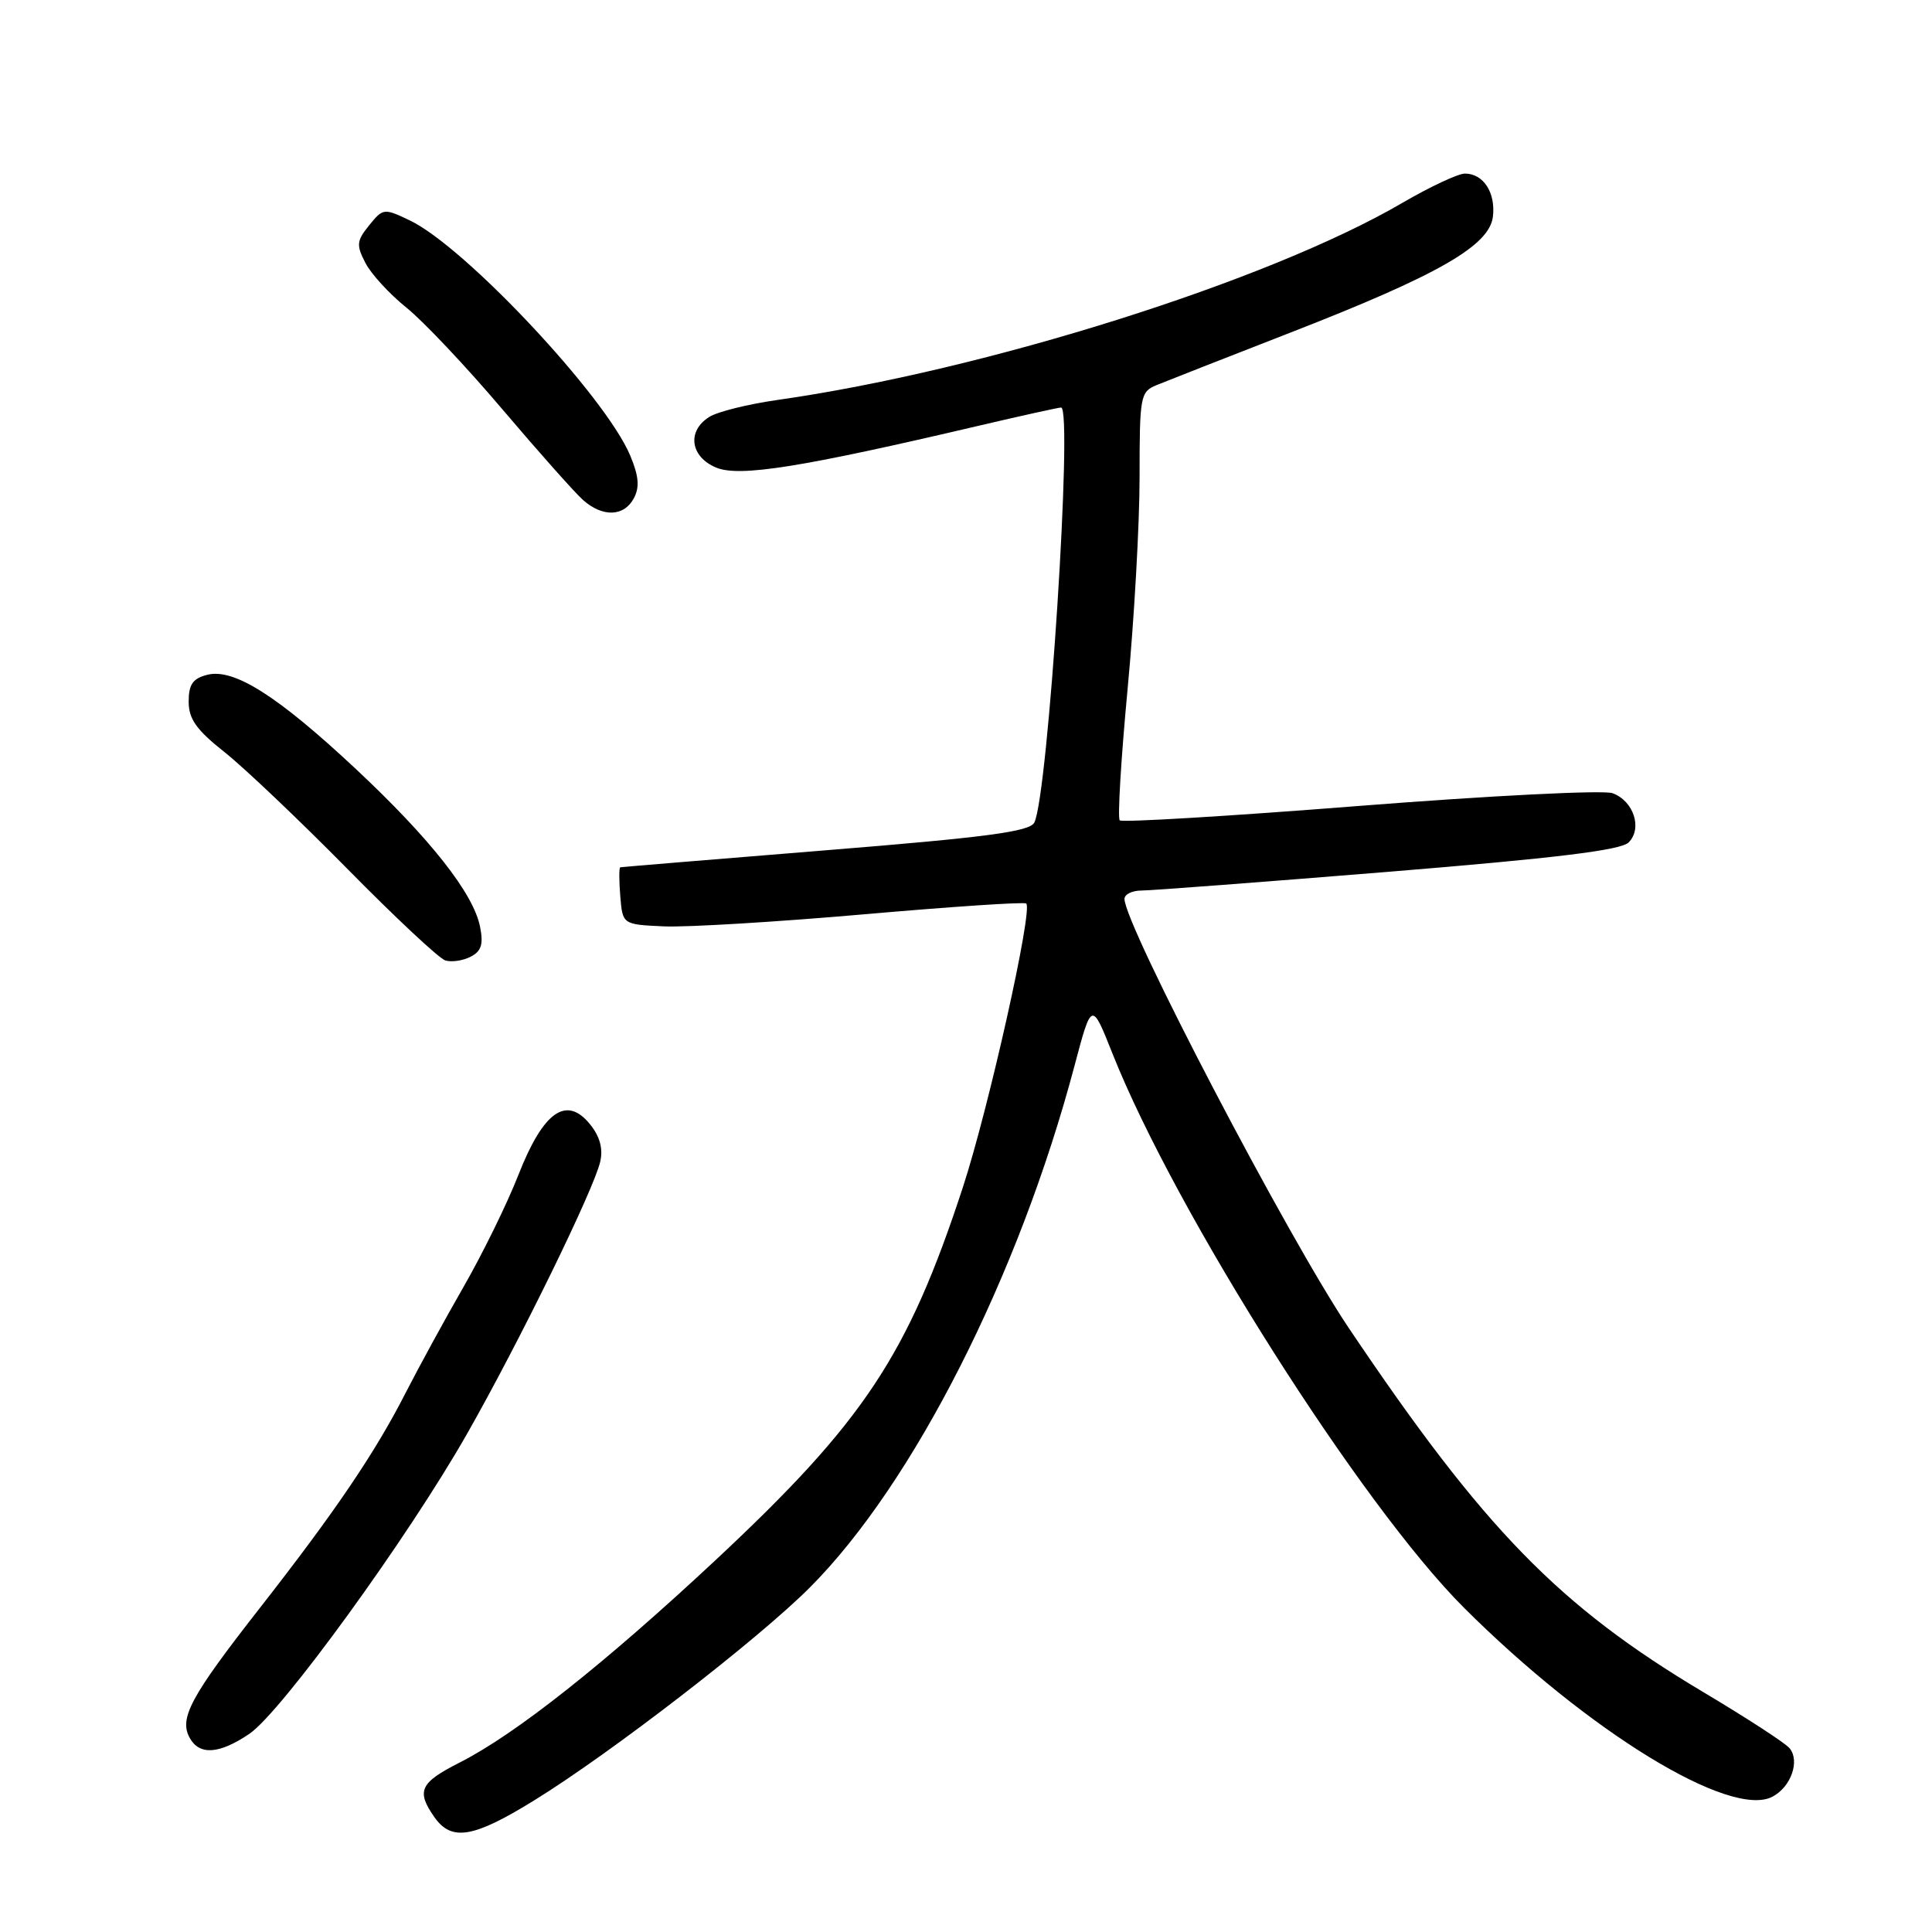 <?xml version="1.0" encoding="UTF-8" standalone="no"?>
<!DOCTYPE svg PUBLIC "-//W3C//DTD SVG 1.1//EN" "http://www.w3.org/Graphics/SVG/1.1/DTD/svg11.dtd" >
<svg xmlns="http://www.w3.org/2000/svg" xmlns:xlink="http://www.w3.org/1999/xlink" version="1.1" viewBox="0 0 256 256">
 <g >
 <path fill="currentColor"
d=" M 70.75 238.58 C 80.90 232.33 100.45 217.23 107.32 210.34 C 121.02 196.60 134.99 169.08 142.37 141.25 C 144.65 132.66 144.65 132.66 147.40 139.58 C 155.76 160.64 180.37 199.44 193.97 213.02 C 210.45 229.47 229.34 241.03 234.88 238.06 C 237.33 236.76 238.52 233.33 237.13 231.65 C 236.56 230.96 231.43 227.63 225.74 224.24 C 206.56 212.81 196.66 202.65 178.74 176.00 C 170.64 163.96 149.00 122.56 149.00 119.11 C 149.00 118.50 150.02 118.00 151.27 118.00 C 152.51 118.00 167.23 116.88 183.96 115.52 C 206.12 113.71 214.77 112.66 215.80 111.63 C 217.66 109.77 216.47 106.12 213.66 105.10 C 212.47 104.67 197.42 105.43 180.21 106.78 C 163.00 108.14 148.67 109.00 148.37 108.70 C 148.07 108.40 148.54 100.58 149.41 91.32 C 150.29 82.05 151.00 69.41 151.00 63.22 C 151.00 52.48 151.10 51.91 153.25 51.03 C 154.49 50.52 162.49 47.38 171.04 44.05 C 190.59 36.44 197.38 32.55 197.82 28.69 C 198.19 25.51 196.55 23.00 194.11 23.00 C 193.21 23.00 189.48 24.75 185.82 26.88 C 168.10 37.24 130.47 49.10 102.99 53.00 C 99.14 53.55 95.08 54.55 93.99 55.24 C 90.99 57.11 91.46 60.53 94.90 61.96 C 97.99 63.24 106.19 61.93 129.74 56.40 C 135.37 55.08 140.26 54.00 140.60 54.00 C 142.20 54.00 138.88 105.40 137.05 109.00 C 136.44 110.19 130.73 110.95 109.39 112.67 C 94.60 113.87 82.36 114.88 82.19 114.92 C 82.02 114.97 82.02 116.69 82.19 118.75 C 82.50 122.50 82.50 122.50 88.00 122.75 C 91.03 122.88 102.95 122.16 114.50 121.15 C 126.05 120.14 135.72 119.49 135.98 119.72 C 136.90 120.50 131.01 146.84 127.59 157.31 C 120.28 179.62 114.48 188.35 94.82 206.72 C 80.06 220.49 68.29 229.81 60.88 233.56 C 55.64 236.22 55.13 237.32 57.56 240.78 C 59.83 244.02 62.72 243.54 70.75 238.58 Z  M 33.03 229.75 C 37.27 226.89 54.08 203.72 61.88 190.00 C 68.81 177.82 78.67 157.66 79.53 153.94 C 79.93 152.21 79.49 150.59 78.18 148.97 C 75.05 145.11 71.99 147.27 68.70 155.66 C 67.22 159.45 63.94 166.14 61.42 170.52 C 58.90 174.91 55.47 181.20 53.78 184.50 C 49.72 192.47 44.44 200.27 34.35 213.17 C 25.23 224.84 23.69 227.70 25.15 230.30 C 26.44 232.62 29.06 232.43 33.03 229.75 Z  M 63.61 122.80 C 62.73 118.38 57.04 111.16 47.19 101.93 C 36.80 92.21 31.01 88.53 27.48 89.41 C 25.55 89.90 25.00 90.68 25.00 92.97 C 25.00 95.27 26.02 96.71 29.75 99.66 C 32.36 101.73 39.67 108.68 46.00 115.10 C 52.33 121.53 58.17 127.00 59.00 127.26 C 59.83 127.52 61.34 127.30 62.36 126.77 C 63.79 126.04 64.07 125.12 63.61 122.80 Z  M 83.99 66.02 C 84.77 64.55 84.65 63.10 83.51 60.37 C 80.25 52.57 61.62 32.69 54.29 29.20 C 50.88 27.57 50.75 27.59 48.92 29.85 C 47.25 31.91 47.19 32.47 48.42 34.84 C 49.17 36.30 51.62 38.97 53.85 40.76 C 56.08 42.55 61.82 48.63 66.59 54.26 C 71.37 59.89 76.17 65.29 77.25 66.25 C 79.86 68.56 82.68 68.47 83.99 66.02 Z "/>
</g>
</svg>